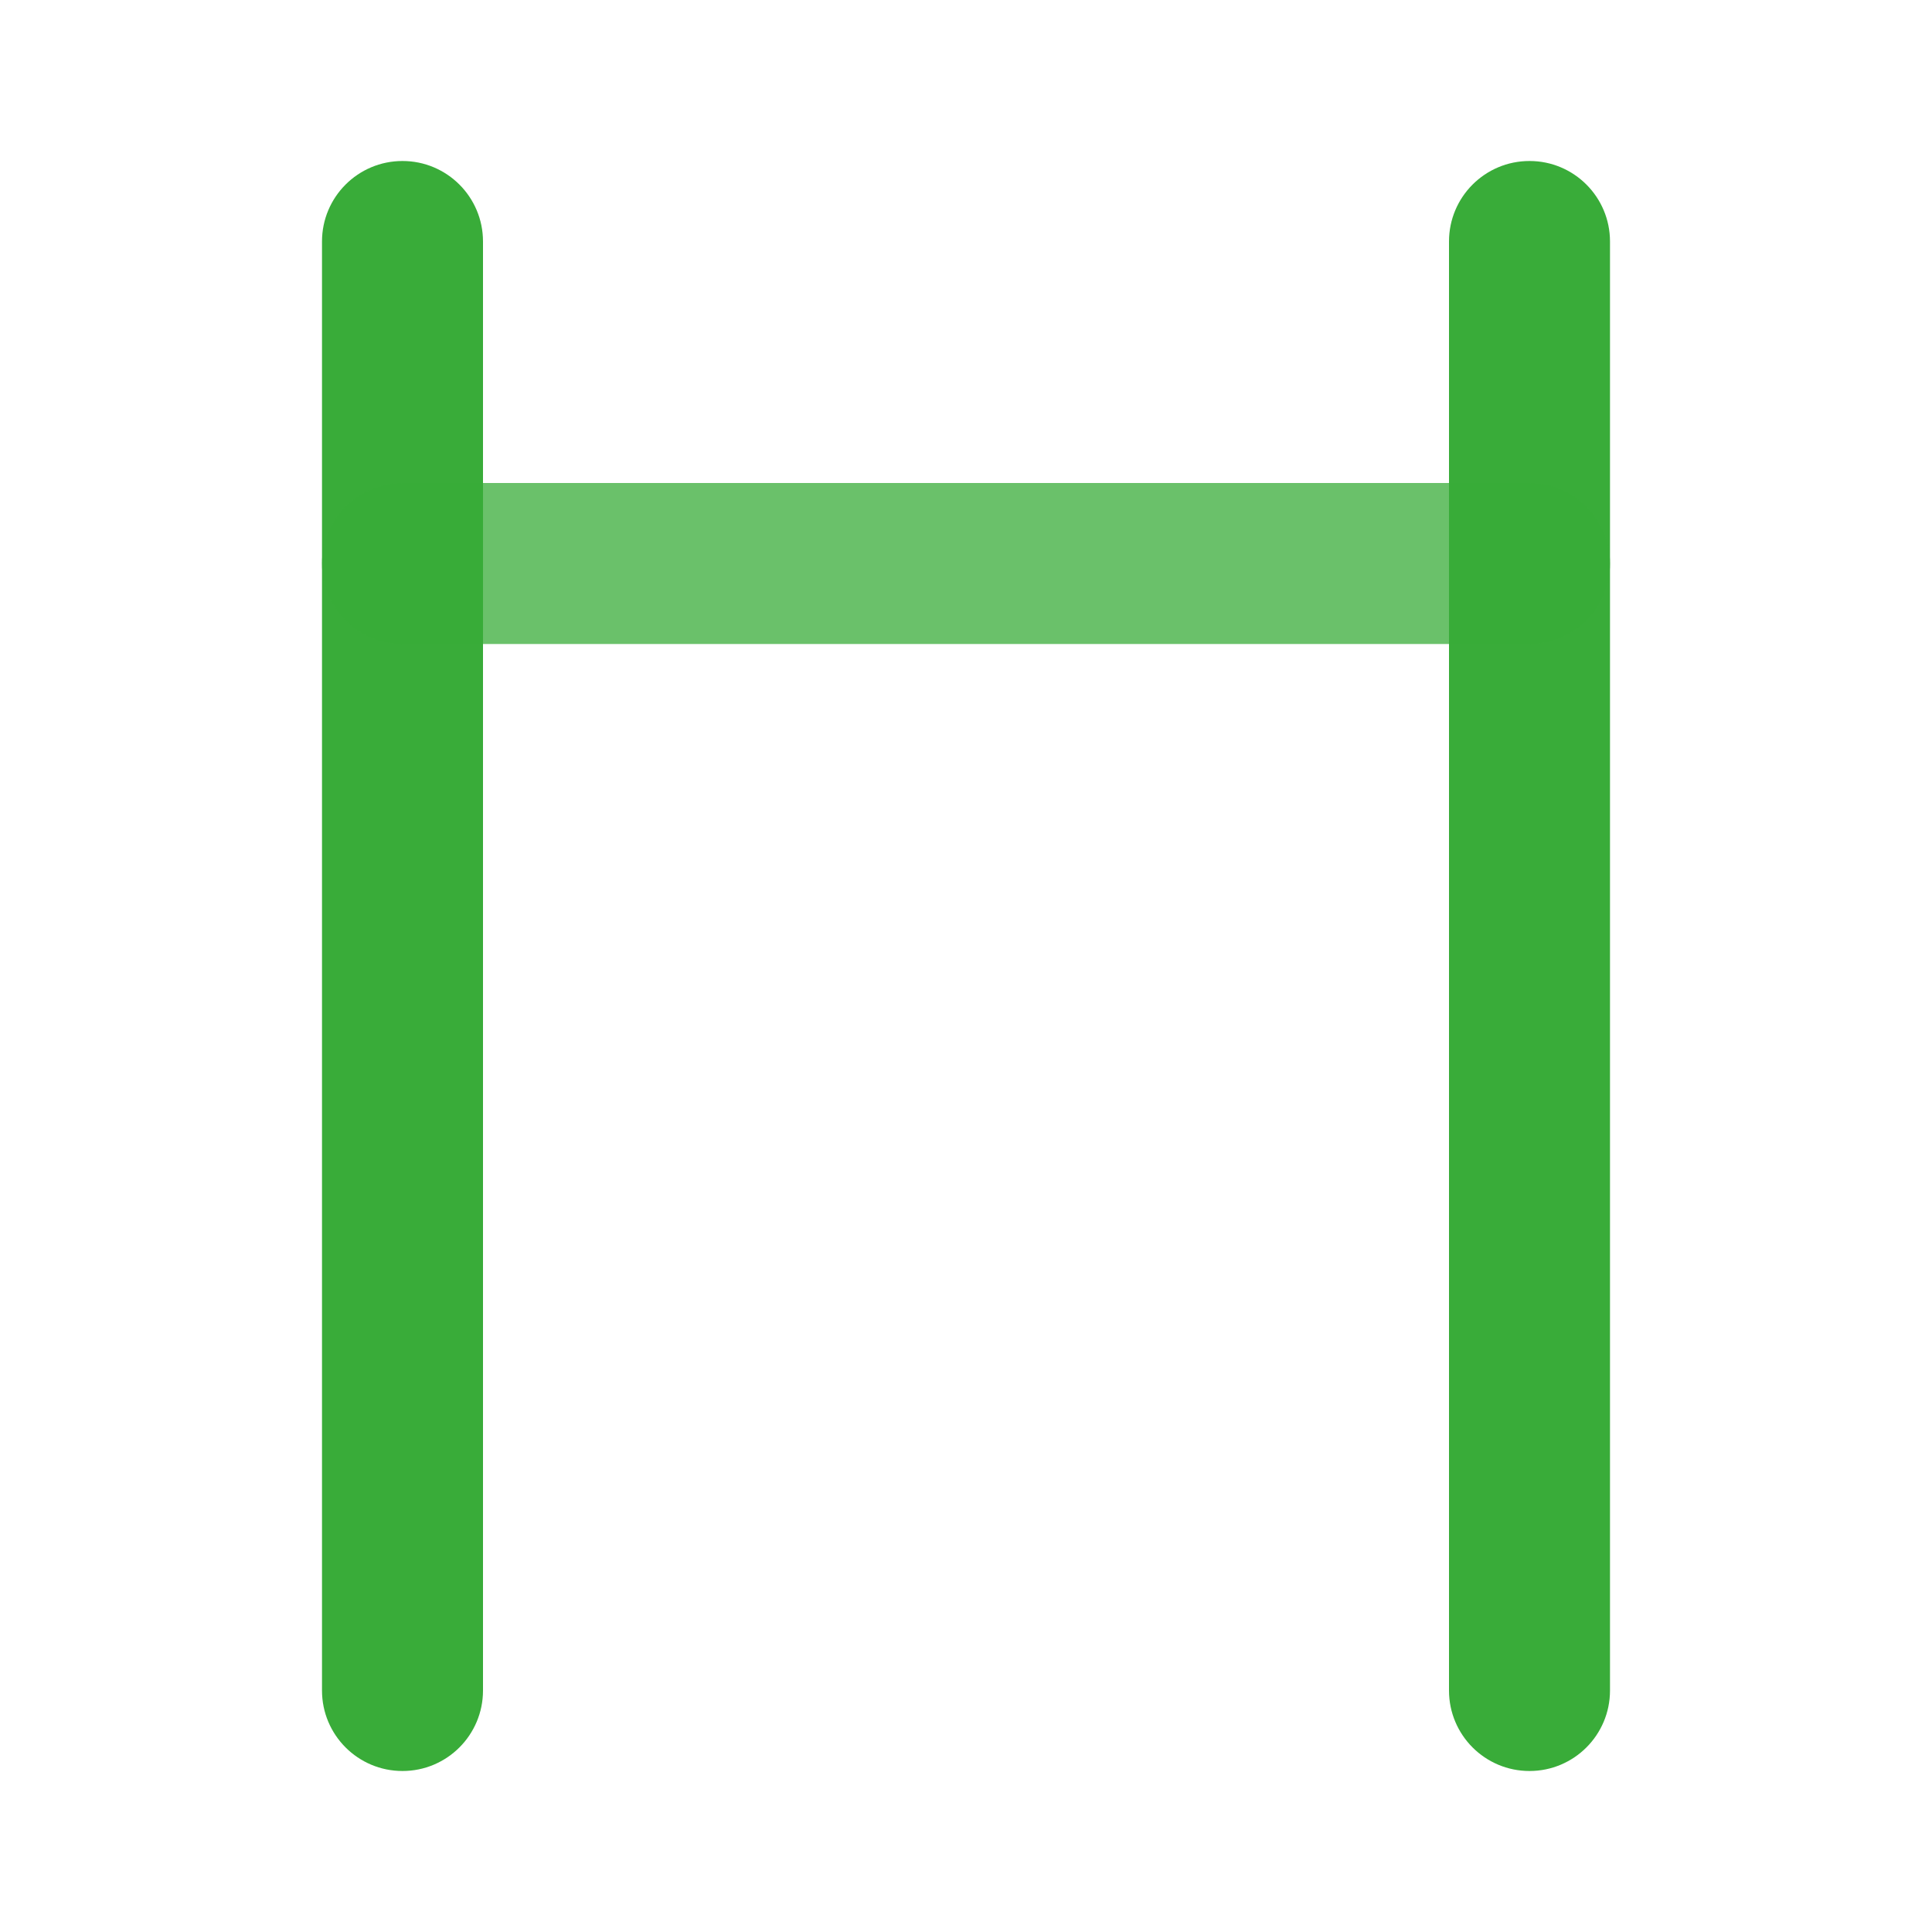 <svg width="12" height="12" viewBox="0 0 48 48" fill="none" xmlns="http://www.w3.org/2000/svg">
<path fill-rule="evenodd" clip-rule="evenodd" d="M10 4C11.105 4 12 4.895 12 6V42C12 43.105 11.105 44 10 44C8.895 44 8 43.105 8 42V6C8 4.895 8.895 4 10 4Z" fill="#39AC39"/>
<path fill-rule="evenodd" clip-rule="evenodd" d="M38 4C39.105 4 40 4.895 40 6V42C40 43.105 39.105 44 38 44C36.895 44 36 43.105 36 42V6C36 4.895 36.895 4 38 4Z" fill="#39AC39"/>
<path fill-rule="evenodd" clip-rule="evenodd" d="M8 14C8 12.895 8.895 12 10 12H38C39.105 12 40 12.895 40 14C40 15.105 39.105 16 38 16H10C8.895 16 8 15.105 8 14Z" fill="#39AC39" fill-opacity="0.75"/>
</svg>
